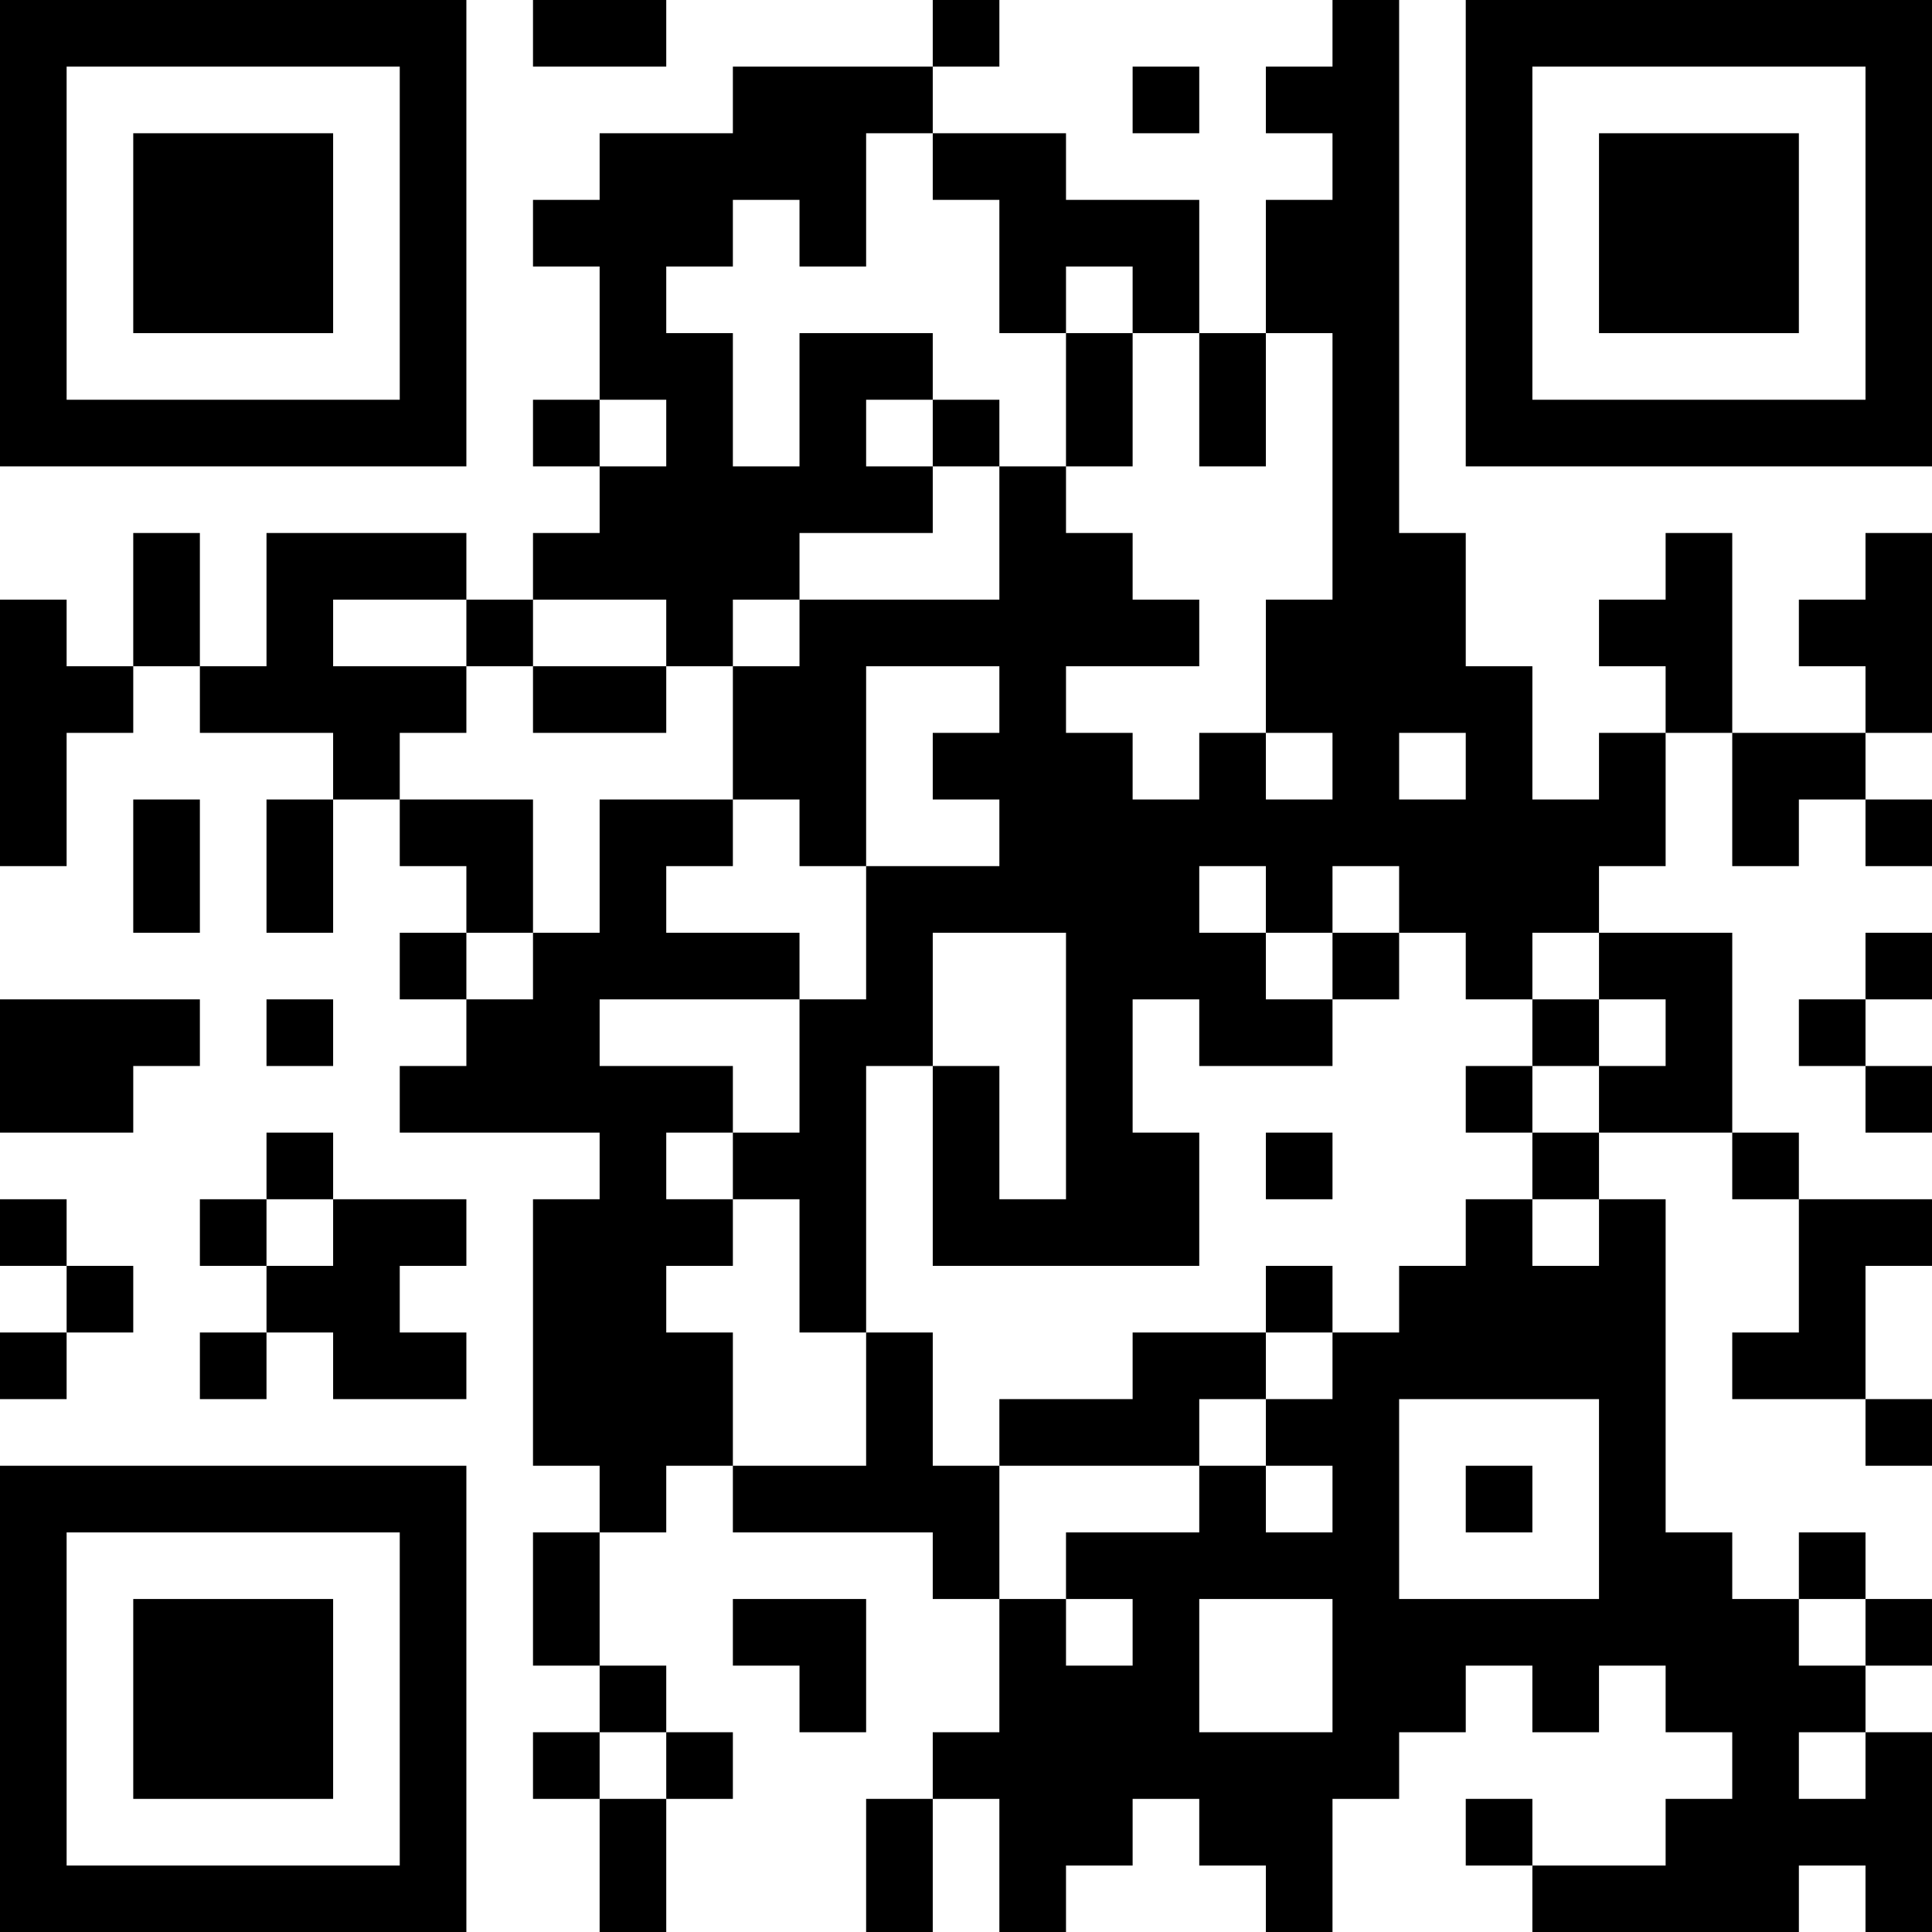 <?xml version="1.0" encoding="UTF-8"?>
<svg xmlns="http://www.w3.org/2000/svg" version="1.1" width="200" height="200" viewBox="0 0 200 200"><rect x="0" y="0" width="200" height="200" fill="#ffffff"/><g transform="scale(6.897)"><g transform="translate(0,0)"><path fill-rule="evenodd" d="M8 0L8 1L10 1L10 0ZM14 0L14 1L11 1L11 2L9 2L9 3L8 3L8 4L9 4L9 6L8 6L8 7L9 7L9 8L8 8L8 9L7 9L7 8L4 8L4 10L3 10L3 8L2 8L2 10L1 10L1 9L0 9L0 13L1 13L1 11L2 11L2 10L3 10L3 11L5 11L5 12L4 12L4 14L5 14L5 12L6 12L6 13L7 13L7 14L6 14L6 15L7 15L7 16L6 16L6 17L9 17L9 18L8 18L8 22L9 22L9 23L8 23L8 25L9 25L9 26L8 26L8 27L9 27L9 29L10 29L10 27L11 27L11 26L10 26L10 25L9 25L9 23L10 23L10 22L11 22L11 23L14 23L14 24L15 24L15 26L14 26L14 27L13 27L13 29L14 29L14 27L15 27L15 29L16 29L16 28L17 28L17 27L18 27L18 28L19 28L19 29L20 29L20 27L21 27L21 26L22 26L22 25L23 25L23 26L24 26L24 25L25 25L25 26L26 26L26 27L25 27L25 28L23 28L23 27L22 27L22 28L23 28L23 29L27 29L27 28L28 28L28 29L29 29L29 26L28 26L28 25L29 25L29 24L28 24L28 23L27 23L27 24L26 24L26 23L25 23L25 18L24 18L24 17L26 17L26 18L27 18L27 20L26 20L26 21L28 21L28 22L29 22L29 21L28 21L28 19L29 19L29 18L27 18L27 17L26 17L26 14L24 14L24 13L25 13L25 11L26 11L26 13L27 13L27 12L28 12L28 13L29 13L29 12L28 12L28 11L29 11L29 8L28 8L28 9L27 9L27 10L28 10L28 11L26 11L26 8L25 8L25 9L24 9L24 10L25 10L25 11L24 11L24 12L23 12L23 10L22 10L22 8L21 8L21 0L20 0L20 1L19 1L19 2L20 2L20 3L19 3L19 5L18 5L18 3L16 3L16 2L14 2L14 1L15 1L15 0ZM17 1L17 2L18 2L18 1ZM13 2L13 4L12 4L12 3L11 3L11 4L10 4L10 5L11 5L11 7L12 7L12 5L14 5L14 6L13 6L13 7L14 7L14 8L12 8L12 9L11 9L11 10L10 10L10 9L8 9L8 10L7 10L7 9L5 9L5 10L7 10L7 11L6 11L6 12L8 12L8 14L7 14L7 15L8 15L8 14L9 14L9 12L11 12L11 13L10 13L10 14L12 14L12 15L9 15L9 16L11 16L11 17L10 17L10 18L11 18L11 19L10 19L10 20L11 20L11 22L13 22L13 20L14 20L14 22L15 22L15 24L16 24L16 25L17 25L17 24L16 24L16 23L18 23L18 22L19 22L19 23L20 23L20 22L19 22L19 21L20 21L20 20L21 20L21 19L22 19L22 18L23 18L23 19L24 19L24 18L23 18L23 17L24 17L24 16L25 16L25 15L24 15L24 14L23 14L23 15L22 15L22 14L21 14L21 13L20 13L20 14L19 14L19 13L18 13L18 14L19 14L19 15L20 15L20 16L18 16L18 15L17 15L17 17L18 17L18 19L14 19L14 16L15 16L15 18L16 18L16 14L14 14L14 16L13 16L13 20L12 20L12 18L11 18L11 17L12 17L12 15L13 15L13 13L15 13L15 12L14 12L14 11L15 11L15 10L13 10L13 13L12 13L12 12L11 12L11 10L12 10L12 9L15 9L15 7L16 7L16 8L17 8L17 9L18 9L18 10L16 10L16 11L17 11L17 12L18 12L18 11L19 11L19 12L20 12L20 11L19 11L19 9L20 9L20 5L19 5L19 7L18 7L18 5L17 5L17 4L16 4L16 5L15 5L15 3L14 3L14 2ZM16 5L16 7L17 7L17 5ZM9 6L9 7L10 7L10 6ZM14 6L14 7L15 7L15 6ZM8 10L8 11L10 11L10 10ZM21 11L21 12L22 12L22 11ZM2 12L2 14L3 14L3 12ZM20 14L20 15L21 15L21 14ZM28 14L28 15L27 15L27 16L28 16L28 17L29 17L29 16L28 16L28 15L29 15L29 14ZM0 15L0 17L2 17L2 16L3 16L3 15ZM4 15L4 16L5 16L5 15ZM23 15L23 16L22 16L22 17L23 17L23 16L24 16L24 15ZM4 17L4 18L3 18L3 19L4 19L4 20L3 20L3 21L4 21L4 20L5 20L5 21L7 21L7 20L6 20L6 19L7 19L7 18L5 18L5 17ZM19 17L19 18L20 18L20 17ZM0 18L0 19L1 19L1 20L0 20L0 21L1 21L1 20L2 20L2 19L1 19L1 18ZM4 18L4 19L5 19L5 18ZM19 19L19 20L17 20L17 21L15 21L15 22L18 22L18 21L19 21L19 20L20 20L20 19ZM21 21L21 24L24 24L24 21ZM22 22L22 23L23 23L23 22ZM11 24L11 25L12 25L12 26L13 26L13 24ZM18 24L18 26L20 26L20 24ZM27 24L27 25L28 25L28 24ZM9 26L9 27L10 27L10 26ZM27 26L27 27L28 27L28 26ZM0 0L0 7L7 7L7 0ZM1 1L1 6L6 6L6 1ZM2 2L2 5L5 5L5 2ZM22 0L22 7L29 7L29 0ZM23 1L23 6L28 6L28 1ZM24 2L24 5L27 5L27 2ZM0 22L0 29L7 29L7 22ZM1 23L1 28L6 28L6 23ZM2 24L2 27L5 27L5 24Z" fill="#000000"/></g></g></svg>
